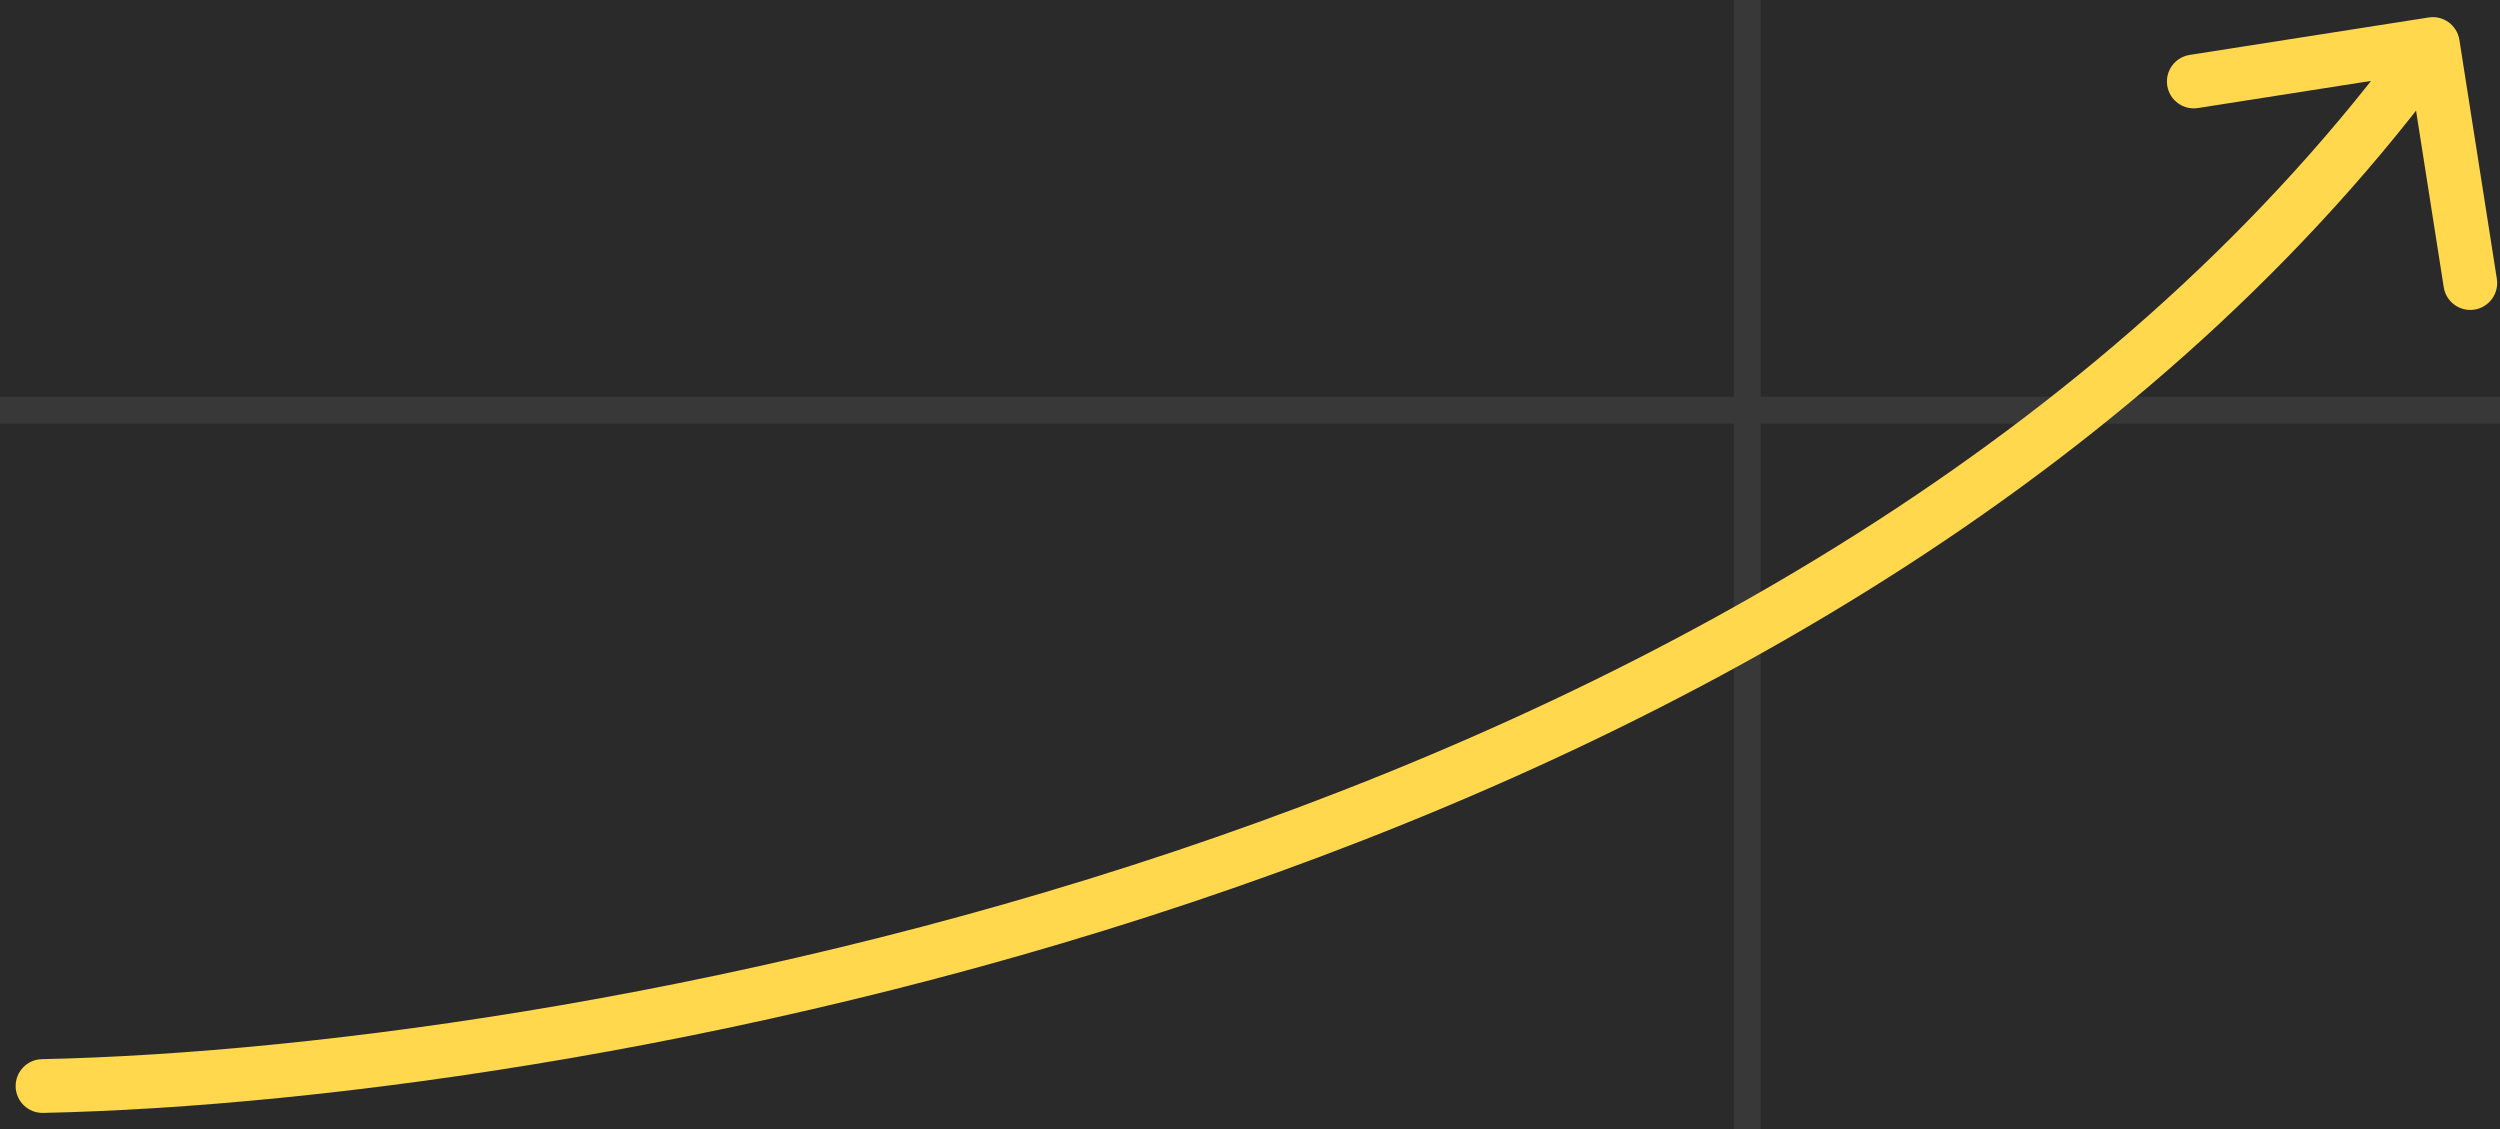 <svg width="93" height="42" viewBox="0 0 93 42" fill="none" xmlns="http://www.w3.org/2000/svg">
<rect width="93" height="42" fill="#F5F5F5"/>
<g id="platform/desktop " clip-path="url(#clip0_0_1)">
<rect width="7689" height="15467" transform="translate(-6726 -8765)" fill="#1F1F1F"/>
<g id="Trading signals (desktop)">
<g id="Property 1=Variant9" clip-path="url(#clip1_0_1)">
<rect width="640" height="380" transform="translate(-63 -305)" fill="#2A2A2A"/>
<g id="Trading signals" clip-path="url(#clip2_0_1)">
<rect width="640" height="380" transform="translate(-63 -305)" fill="#2A2A2A"/>
<g id="background grid ">
<g id="horizontal">
<path id="horizontal_2" d="M-63 15.258H577" stroke="#383838"/>
</g>
<g id="vertical">
<path id="vertical_2" d="M65 -300.77V79.231" stroke="#383838"/>
<path id="Vector 121" d="M1.561 39.401C1.009 39.412 0.571 39.87 0.582 40.422C0.594 40.974 1.051 41.412 1.603 41.4L1.561 39.401ZM91.489 1.483C91.403 0.937 90.892 0.564 90.346 0.65L81.455 2.043C80.909 2.129 80.536 2.641 80.622 3.186C80.707 3.732 81.219 4.105 81.764 4.019L89.668 2.78L90.907 10.684C90.992 11.23 91.504 11.603 92.049 11.517C92.595 11.431 92.968 10.92 92.883 10.374L91.489 1.483ZM1.603 41.4C11.968 41.181 28.841 38.965 45.88 33.037C62.91 27.113 80.219 17.439 91.309 2.227L89.693 1.049C78.938 15.801 62.057 25.292 45.223 31.148C28.398 37.002 11.734 39.185 1.561 39.401L1.603 41.4Z" fill="#FFD84E"/>
</g>
</g>
</g>
</g>
<rect x="-5510.5" y="-324.5" width="6095" height="419" rx="4.5" stroke="#9747FF" stroke-dasharray="10 5"/>
</g>
</g>
<defs>
<clipPath id="clip0_0_1">
<rect width="7689" height="15467" fill="white" transform="translate(-6726 -8765)"/>
</clipPath>
<clipPath id="clip1_0_1">
<rect width="640" height="380" fill="white" transform="translate(-63 -305)"/>
</clipPath>
<clipPath id="clip2_0_1">
<rect width="640" height="380" fill="white" transform="translate(-63 -305)"/>
</clipPath>
</defs>
</svg>
